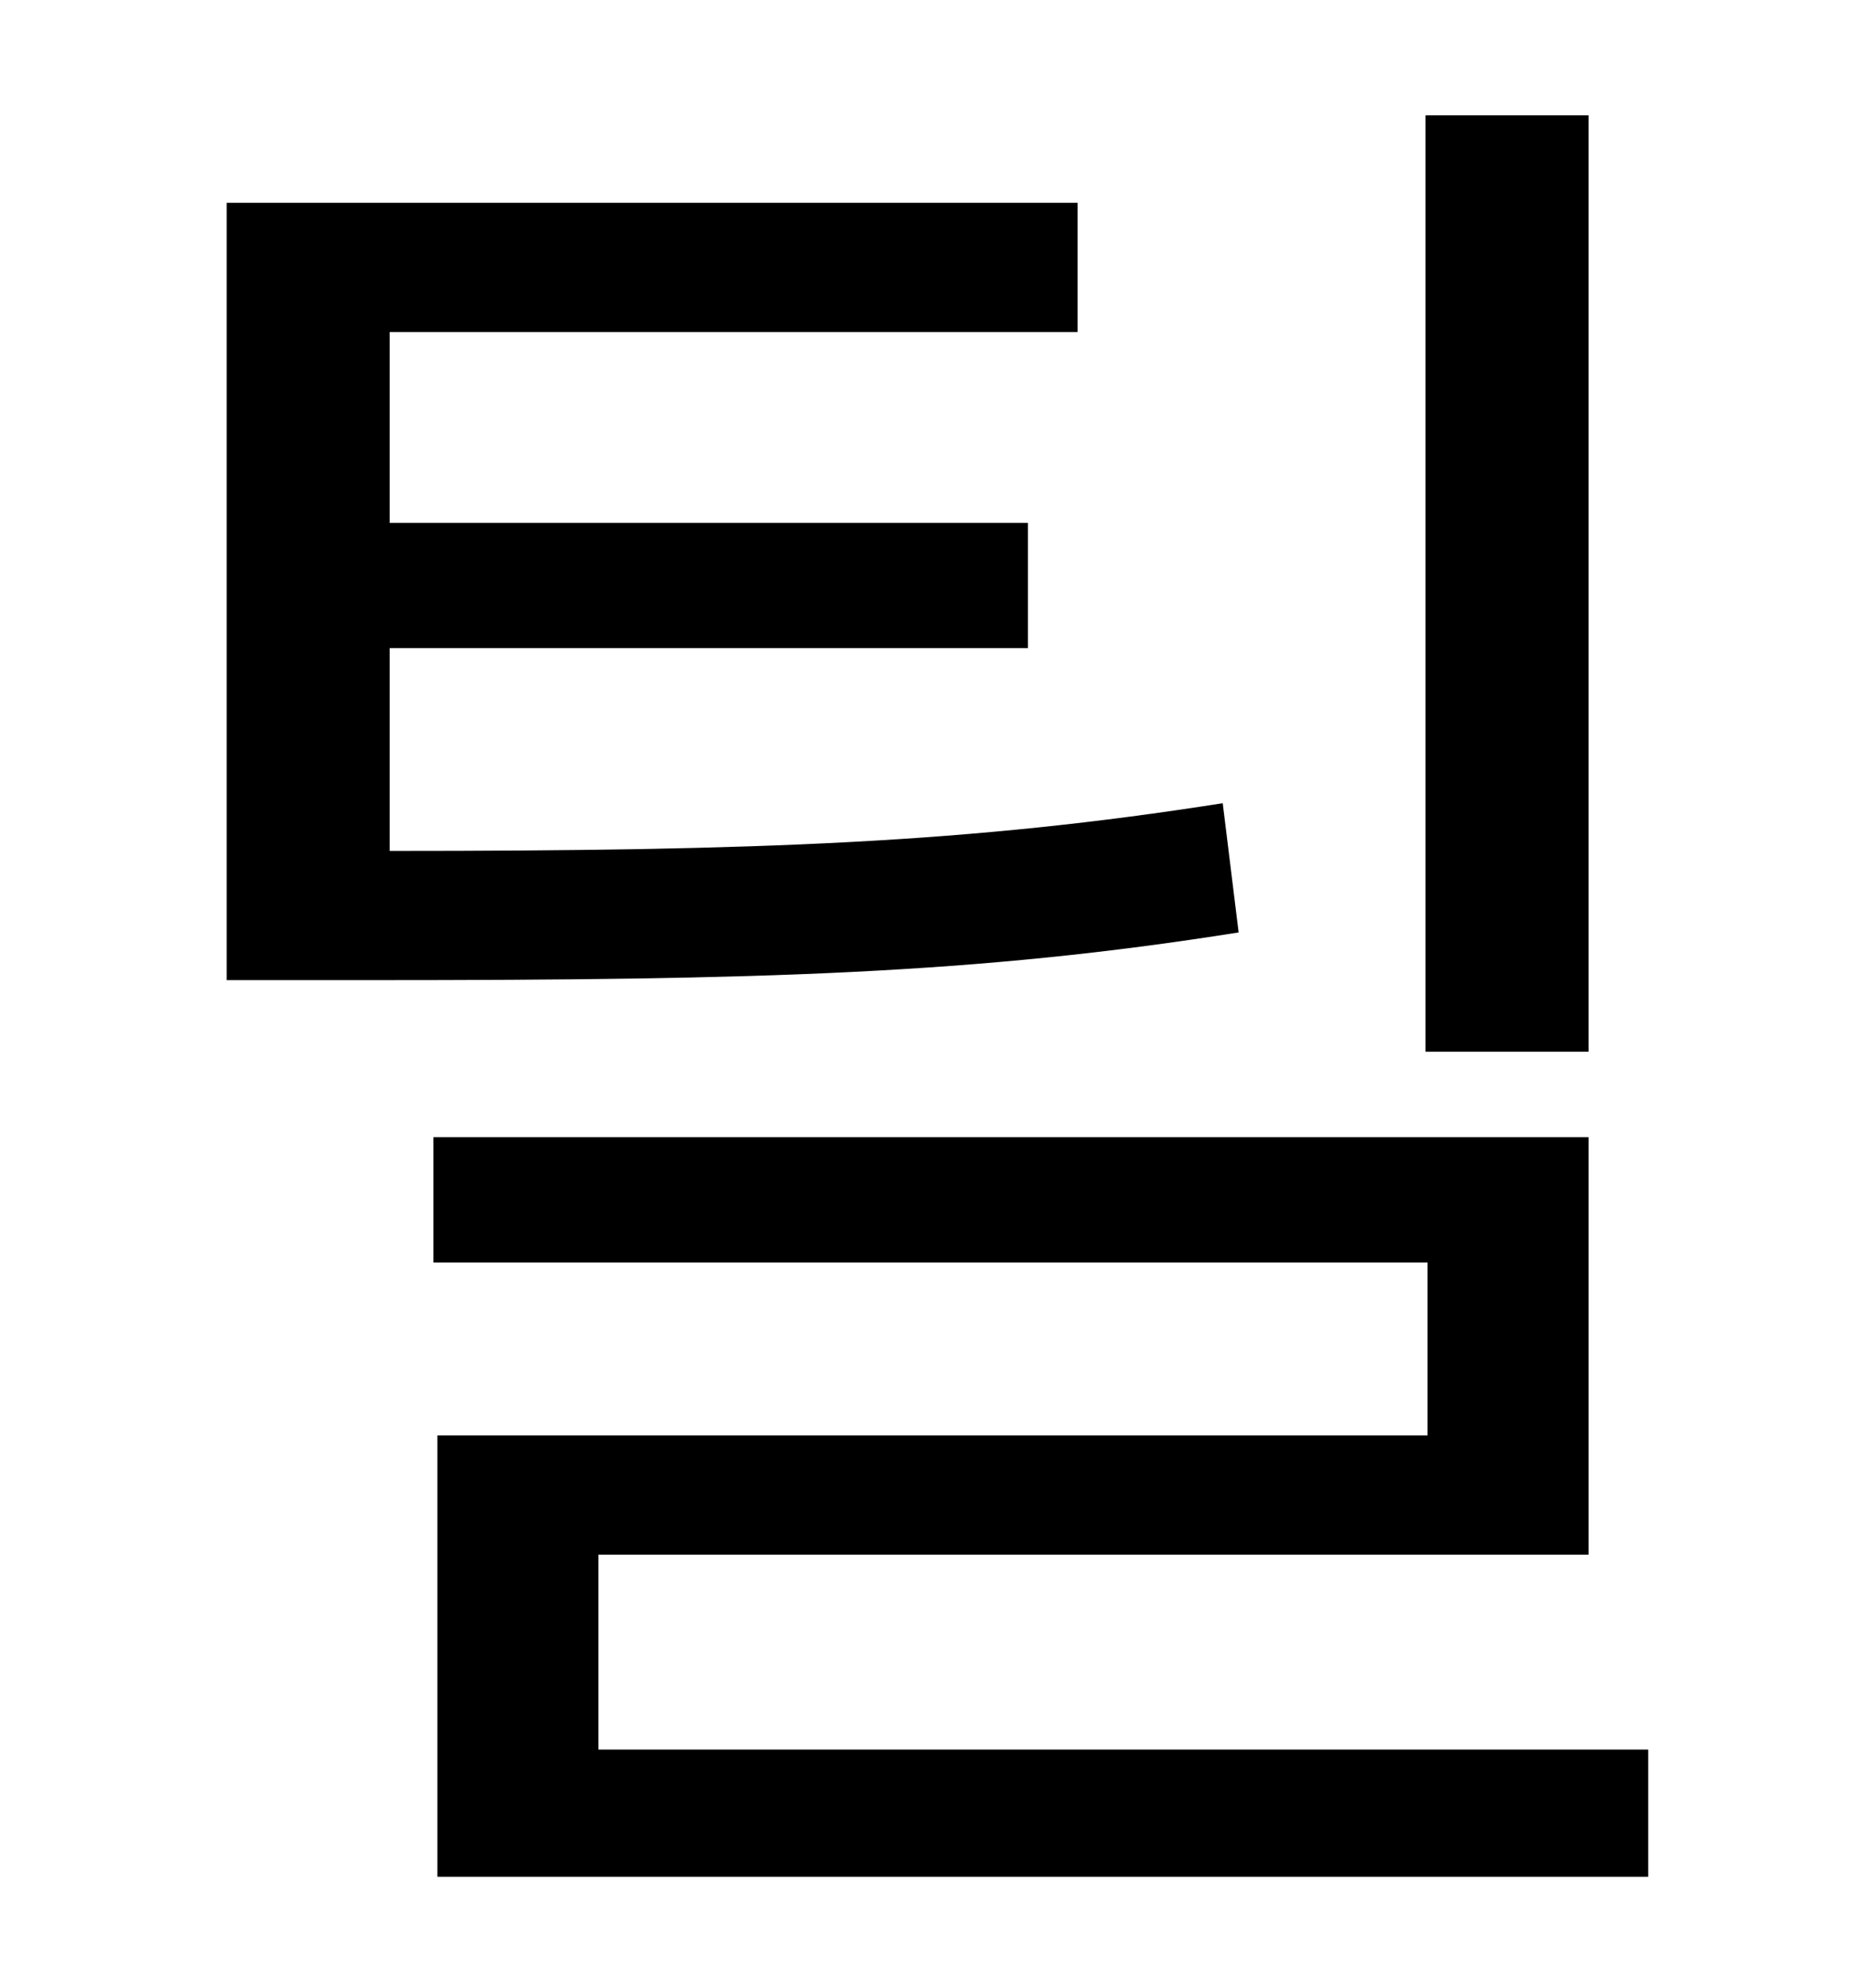 <?xml version="1.0" standalone="no"?>
<!DOCTYPE svg PUBLIC "-//W3C//DTD SVG 1.1//EN" "http://www.w3.org/Graphics/SVG/1.1/DTD/svg11.dtd" >
<svg xmlns="http://www.w3.org/2000/svg" xmlns:xlink="http://www.w3.org/1999/xlink" version="1.1" viewBox="-10 0 930 1000">
   <path fill="currentColor"
d="M789 58v471h-82v-471h82zM605 404l8 65c-132 21 -241 24 -436 24h-73v-391h428v65h-346v96h321v63h-321v102c187 0 292 -4 419 -24zM291 880h528v64h-609v-222h498v-87h-500v-63h581v210h-498v98z" />
</svg>
